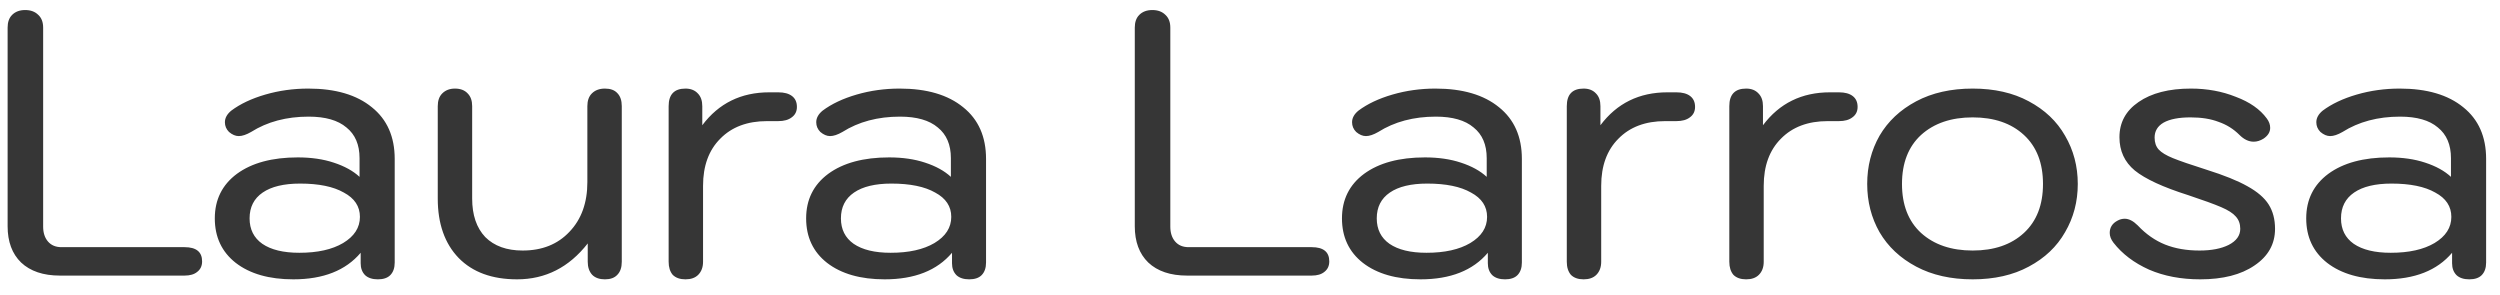 <svg width="127" height="15" viewBox="0 0 127 15" fill="none" xmlns="http://www.w3.org/2000/svg">
<path d="M3.047 14C2.198 14 1.54 13.778 1.071 13.335C0.615 12.892 0.387 12.277 0.387 11.492V1.403C0.387 1.124 0.463 0.909 0.615 0.757C0.78 0.592 1.001 0.51 1.28 0.51C1.559 0.51 1.78 0.592 1.945 0.757C2.11 0.909 2.192 1.124 2.192 1.403V11.511C2.192 11.828 2.274 12.081 2.439 12.271C2.604 12.461 2.832 12.556 3.123 12.556H9.374C9.969 12.556 10.267 12.797 10.267 13.278C10.267 13.506 10.185 13.683 10.02 13.81C9.868 13.937 9.653 14 9.374 14H3.047ZM14.902 14.19C13.673 14.19 12.698 13.911 11.976 13.354C11.267 12.797 10.912 12.043 10.912 11.093C10.912 10.143 11.286 9.389 12.033 8.832C12.793 8.275 13.825 7.996 15.13 7.996C15.814 7.996 16.422 8.085 16.954 8.262C17.498 8.439 17.936 8.68 18.265 8.984V8.034C18.265 7.35 18.043 6.831 17.6 6.476C17.169 6.109 16.529 5.925 15.681 5.925C14.553 5.925 13.578 6.185 12.755 6.704C12.514 6.843 12.305 6.913 12.128 6.913C11.963 6.913 11.799 6.843 11.634 6.704C11.495 6.565 11.425 6.4 11.425 6.21C11.425 5.995 11.533 5.798 11.748 5.621C12.204 5.279 12.78 5.007 13.477 4.804C14.174 4.601 14.902 4.5 15.662 4.5C17.043 4.5 18.119 4.817 18.892 5.45C19.665 6.071 20.051 6.945 20.051 8.072V13.335C20.051 13.614 19.975 13.829 19.823 13.981C19.683 14.12 19.474 14.19 19.196 14.19C18.917 14.19 18.702 14.12 18.55 13.981C18.398 13.829 18.322 13.626 18.322 13.373V12.841C17.562 13.74 16.422 14.19 14.902 14.19ZM15.206 12.841C16.131 12.841 16.872 12.676 17.429 12.347C17.999 12.005 18.284 11.562 18.284 11.017C18.284 10.485 18.012 10.073 17.467 9.782C16.935 9.478 16.194 9.326 15.244 9.326C14.421 9.326 13.787 9.478 13.344 9.782C12.9 10.086 12.679 10.523 12.679 11.093C12.679 11.65 12.894 12.081 13.325 12.385C13.768 12.689 14.395 12.841 15.206 12.841ZM26.266 14.19C24.999 14.19 24.011 13.829 23.302 13.107C22.592 12.372 22.238 11.365 22.238 10.086V5.393C22.238 5.114 22.314 4.899 22.466 4.747C22.63 4.582 22.846 4.5 23.112 4.5C23.39 4.5 23.606 4.582 23.758 4.747C23.91 4.899 23.986 5.114 23.986 5.393V10.086C23.986 10.922 24.207 11.574 24.651 12.043C25.107 12.499 25.74 12.727 26.551 12.727C27.539 12.727 28.33 12.41 28.926 11.777C29.534 11.144 29.838 10.301 29.838 9.25V5.393C29.838 5.114 29.914 4.899 30.066 4.747C30.23 4.582 30.452 4.5 30.731 4.5C31.009 4.5 31.218 4.576 31.358 4.728C31.51 4.88 31.586 5.102 31.586 5.393V13.297C31.586 13.588 31.51 13.81 31.358 13.962C31.218 14.114 31.009 14.19 30.731 14.19C30.452 14.19 30.237 14.114 30.085 13.962C29.933 13.797 29.857 13.576 29.857 13.297V12.366C28.907 13.582 27.71 14.19 26.266 14.19ZM34.822 14.19C34.543 14.19 34.328 14.114 34.175 13.962C34.036 13.797 33.967 13.576 33.967 13.297V5.393C33.967 4.798 34.252 4.5 34.822 4.5C35.087 4.5 35.297 4.582 35.449 4.747C35.6 4.899 35.676 5.114 35.676 5.393V6.362C36.513 5.247 37.646 4.69 39.078 4.69H39.533C39.837 4.69 40.072 4.753 40.236 4.88C40.401 5.007 40.483 5.19 40.483 5.431C40.483 5.659 40.395 5.836 40.218 5.963C40.053 6.09 39.825 6.153 39.533 6.153H38.964C37.963 6.153 37.171 6.451 36.589 7.046C36.006 7.629 35.715 8.427 35.715 9.44V13.297C35.715 13.576 35.632 13.797 35.468 13.962C35.316 14.114 35.1 14.19 34.822 14.19ZM44.942 14.19C43.713 14.19 42.738 13.911 42.016 13.354C41.306 12.797 40.952 12.043 40.952 11.093C40.952 10.143 41.325 9.389 42.073 8.832C42.833 8.275 43.865 7.996 45.17 7.996C45.854 7.996 46.462 8.085 46.994 8.262C47.538 8.439 47.975 8.68 48.305 8.984V8.034C48.305 7.35 48.083 6.831 47.64 6.476C47.209 6.109 46.569 5.925 45.721 5.925C44.593 5.925 43.618 6.185 42.795 6.704C42.554 6.843 42.345 6.913 42.168 6.913C42.003 6.913 41.839 6.843 41.674 6.704C41.535 6.565 41.465 6.4 41.465 6.21C41.465 5.995 41.572 5.798 41.788 5.621C42.244 5.279 42.82 5.007 43.517 4.804C44.214 4.601 44.942 4.5 45.702 4.5C47.083 4.5 48.159 4.817 48.932 5.45C49.705 6.071 50.091 6.945 50.091 8.072V13.335C50.091 13.614 50.015 13.829 49.863 13.981C49.724 14.12 49.514 14.19 49.236 14.19C48.957 14.19 48.742 14.12 48.59 13.981C48.438 13.829 48.362 13.626 48.362 13.373V12.841C47.602 13.74 46.462 14.19 44.942 14.19ZM45.246 12.841C46.17 12.841 46.911 12.676 47.469 12.347C48.039 12.005 48.324 11.562 48.324 11.017C48.324 10.485 48.051 10.073 47.507 9.782C46.975 9.478 46.234 9.326 45.284 9.326C44.461 9.326 43.827 9.478 43.384 9.782C42.941 10.086 42.719 10.523 42.719 11.093C42.719 11.65 42.934 12.081 43.365 12.385C43.808 12.689 44.435 12.841 45.246 12.841ZM60.307 14C59.458 14 58.799 13.778 58.331 13.335C57.875 12.892 57.647 12.277 57.647 11.492V1.403C57.647 1.124 57.723 0.909 57.875 0.757C58.039 0.592 58.261 0.51 58.54 0.51C58.818 0.51 59.04 0.592 59.205 0.757C59.369 0.909 59.452 1.124 59.452 1.403V11.511C59.452 11.828 59.534 12.081 59.699 12.271C59.863 12.461 60.091 12.556 60.383 12.556H66.634C67.229 12.556 67.527 12.797 67.527 13.278C67.527 13.506 67.444 13.683 67.28 13.81C67.128 13.937 66.912 14 66.634 14H60.307ZM72.162 14.19C70.933 14.19 69.958 13.911 69.236 13.354C68.526 12.797 68.172 12.043 68.172 11.093C68.172 10.143 68.545 9.389 69.293 8.832C70.053 8.275 71.085 7.996 72.39 7.996C73.074 7.996 73.682 8.085 74.214 8.262C74.758 8.439 75.195 8.68 75.525 8.984V8.034C75.525 7.35 75.303 6.831 74.86 6.476C74.429 6.109 73.789 5.925 72.941 5.925C71.813 5.925 70.838 6.185 70.015 6.704C69.774 6.843 69.565 6.913 69.388 6.913C69.223 6.913 69.058 6.843 68.894 6.704C68.754 6.565 68.685 6.4 68.685 6.21C68.685 5.995 68.792 5.798 69.008 5.621C69.464 5.279 70.04 5.007 70.737 4.804C71.433 4.601 72.162 4.5 72.922 4.5C74.302 4.5 75.379 4.817 76.152 5.45C76.924 6.071 77.311 6.945 77.311 8.072V13.335C77.311 13.614 77.235 13.829 77.083 13.981C76.943 14.12 76.734 14.19 76.456 14.19C76.177 14.19 75.962 14.12 75.81 13.981C75.658 13.829 75.582 13.626 75.582 13.373V12.841C74.822 13.74 73.682 14.19 72.162 14.19ZM72.466 12.841C73.39 12.841 74.131 12.676 74.689 12.347C75.259 12.005 75.544 11.562 75.544 11.017C75.544 10.485 75.271 10.073 74.727 9.782C74.195 9.478 73.454 9.326 72.504 9.326C71.68 9.326 71.047 9.478 70.604 9.782C70.16 10.086 69.939 10.523 69.939 11.093C69.939 11.65 70.154 12.081 70.585 12.385C71.028 12.689 71.655 12.841 72.466 12.841ZM80.448 14.19C80.169 14.19 79.954 14.114 79.802 13.962C79.662 13.797 79.593 13.576 79.593 13.297V5.393C79.593 4.798 79.877 4.5 80.448 4.5C80.713 4.5 80.922 4.582 81.075 4.747C81.227 4.899 81.302 5.114 81.302 5.393V6.362C82.138 5.247 83.272 4.69 84.704 4.69H85.159C85.463 4.69 85.698 4.753 85.862 4.88C86.027 5.007 86.109 5.19 86.109 5.431C86.109 5.659 86.021 5.836 85.844 5.963C85.679 6.09 85.451 6.153 85.159 6.153H84.59C83.589 6.153 82.797 6.451 82.215 7.046C81.632 7.629 81.341 8.427 81.341 9.44V13.297C81.341 13.576 81.258 13.797 81.094 13.962C80.942 14.114 80.726 14.19 80.448 14.19ZM88.704 14.19C88.426 14.19 88.21 14.114 88.058 13.962C87.919 13.797 87.849 13.576 87.849 13.297V5.393C87.849 4.798 88.134 4.5 88.704 4.5C88.97 4.5 89.179 4.582 89.331 4.747C89.483 4.899 89.559 5.114 89.559 5.393V6.362C90.395 5.247 91.529 4.69 92.96 4.69H93.416C93.72 4.69 93.955 4.753 94.119 4.88C94.284 5.007 94.366 5.19 94.366 5.431C94.366 5.659 94.278 5.836 94.1 5.963C93.936 6.09 93.708 6.153 93.416 6.153H92.846C91.846 6.153 91.054 6.451 90.471 7.046C89.889 7.629 89.597 8.427 89.597 9.44V13.297C89.597 13.576 89.515 13.797 89.35 13.962C89.198 14.114 88.983 14.19 88.704 14.19ZM100.212 14.19C99.11 14.19 98.153 13.975 97.343 13.544C96.532 13.113 95.911 12.531 95.481 11.796C95.063 11.061 94.854 10.244 94.854 9.345C94.854 8.446 95.063 7.629 95.481 6.894C95.911 6.159 96.532 5.577 97.343 5.146C98.153 4.715 99.11 4.5 100.212 4.5C101.314 4.5 102.264 4.715 103.062 5.146C103.872 5.577 104.487 6.159 104.905 6.894C105.335 7.629 105.551 8.446 105.551 9.345C105.551 10.244 105.335 11.061 104.905 11.796C104.487 12.531 103.872 13.113 103.062 13.544C102.264 13.975 101.314 14.19 100.212 14.19ZM100.212 12.727C101.301 12.727 102.169 12.429 102.815 11.834C103.461 11.239 103.784 10.409 103.784 9.345C103.784 8.281 103.461 7.451 102.815 6.856C102.169 6.261 101.301 5.963 100.212 5.963C99.122 5.963 98.248 6.261 97.59 6.856C96.944 7.451 96.621 8.281 96.621 9.345C96.621 10.409 96.944 11.239 97.59 11.834C98.248 12.429 99.122 12.727 100.212 12.727ZM111.772 14.19C110.797 14.19 109.929 14.025 109.169 13.696C108.409 13.354 107.808 12.898 107.364 12.328C107.238 12.163 107.174 11.999 107.174 11.834C107.174 11.555 107.307 11.346 107.573 11.207C107.687 11.144 107.808 11.112 107.934 11.112C108.15 11.112 108.371 11.226 108.599 11.454C109.017 11.897 109.48 12.22 109.986 12.423C110.493 12.626 111.076 12.727 111.734 12.727C112.342 12.727 112.836 12.632 113.216 12.442C113.609 12.239 113.805 11.967 113.805 11.625C113.805 11.372 113.729 11.163 113.577 10.998C113.438 10.833 113.191 10.675 112.836 10.523C112.482 10.371 111.924 10.168 111.164 9.915C109.885 9.51 108.979 9.092 108.447 8.661C107.928 8.23 107.668 7.667 107.668 6.97C107.668 6.223 107.991 5.627 108.637 5.184C109.296 4.728 110.183 4.5 111.297 4.5C112.121 4.5 112.881 4.639 113.577 4.918C114.287 5.184 114.812 5.551 115.154 6.02C115.268 6.172 115.325 6.33 115.325 6.495C115.325 6.71 115.211 6.894 114.983 7.046C114.819 7.147 114.654 7.198 114.489 7.198C114.236 7.198 113.995 7.084 113.767 6.856C113.463 6.552 113.109 6.33 112.703 6.191C112.311 6.039 111.836 5.963 111.278 5.963C110.683 5.963 110.227 6.052 109.91 6.229C109.606 6.406 109.454 6.66 109.454 6.989C109.454 7.242 109.524 7.445 109.663 7.597C109.803 7.749 110.043 7.895 110.385 8.034C110.727 8.173 111.297 8.37 112.095 8.623C112.982 8.902 113.672 9.18 114.166 9.459C114.673 9.738 115.034 10.048 115.249 10.39C115.465 10.732 115.572 11.144 115.572 11.625C115.572 12.398 115.224 13.018 114.527 13.487C113.843 13.956 112.925 14.19 111.772 14.19ZM121.146 14.19C119.917 14.19 118.942 13.911 118.22 13.354C117.511 12.797 117.156 12.043 117.156 11.093C117.156 10.143 117.53 9.389 118.277 8.832C119.037 8.275 120.069 7.996 121.374 7.996C122.058 7.996 122.666 8.085 123.198 8.262C123.743 8.439 124.18 8.68 124.509 8.984V8.034C124.509 7.35 124.287 6.831 123.844 6.476C123.413 6.109 122.774 5.925 121.925 5.925C120.798 5.925 119.822 6.185 118.999 6.704C118.758 6.843 118.549 6.913 118.372 6.913C118.207 6.913 118.043 6.843 117.878 6.704C117.739 6.565 117.669 6.4 117.669 6.21C117.669 5.995 117.777 5.798 117.992 5.621C118.448 5.279 119.024 5.007 119.721 4.804C120.418 4.601 121.146 4.5 121.906 4.5C123.287 4.5 124.363 4.817 125.136 5.45C125.909 6.071 126.295 6.945 126.295 8.072V13.335C126.295 13.614 126.219 13.829 126.067 13.981C125.928 14.12 125.719 14.19 125.44 14.19C125.161 14.19 124.946 14.12 124.794 13.981C124.642 13.829 124.566 13.626 124.566 13.373V12.841C123.806 13.74 122.666 14.19 121.146 14.19ZM121.45 12.841C122.375 12.841 123.116 12.676 123.673 12.347C124.243 12.005 124.528 11.562 124.528 11.017C124.528 10.485 124.256 10.073 123.711 9.782C123.179 9.478 122.438 9.326 121.488 9.326C120.665 9.326 120.031 9.478 119.588 9.782C119.145 10.086 118.923 10.523 118.923 11.093C118.923 11.65 119.138 12.081 119.569 12.385C120.012 12.689 120.639 12.841 121.45 12.841Z" fill="#363636"/>
</svg>
